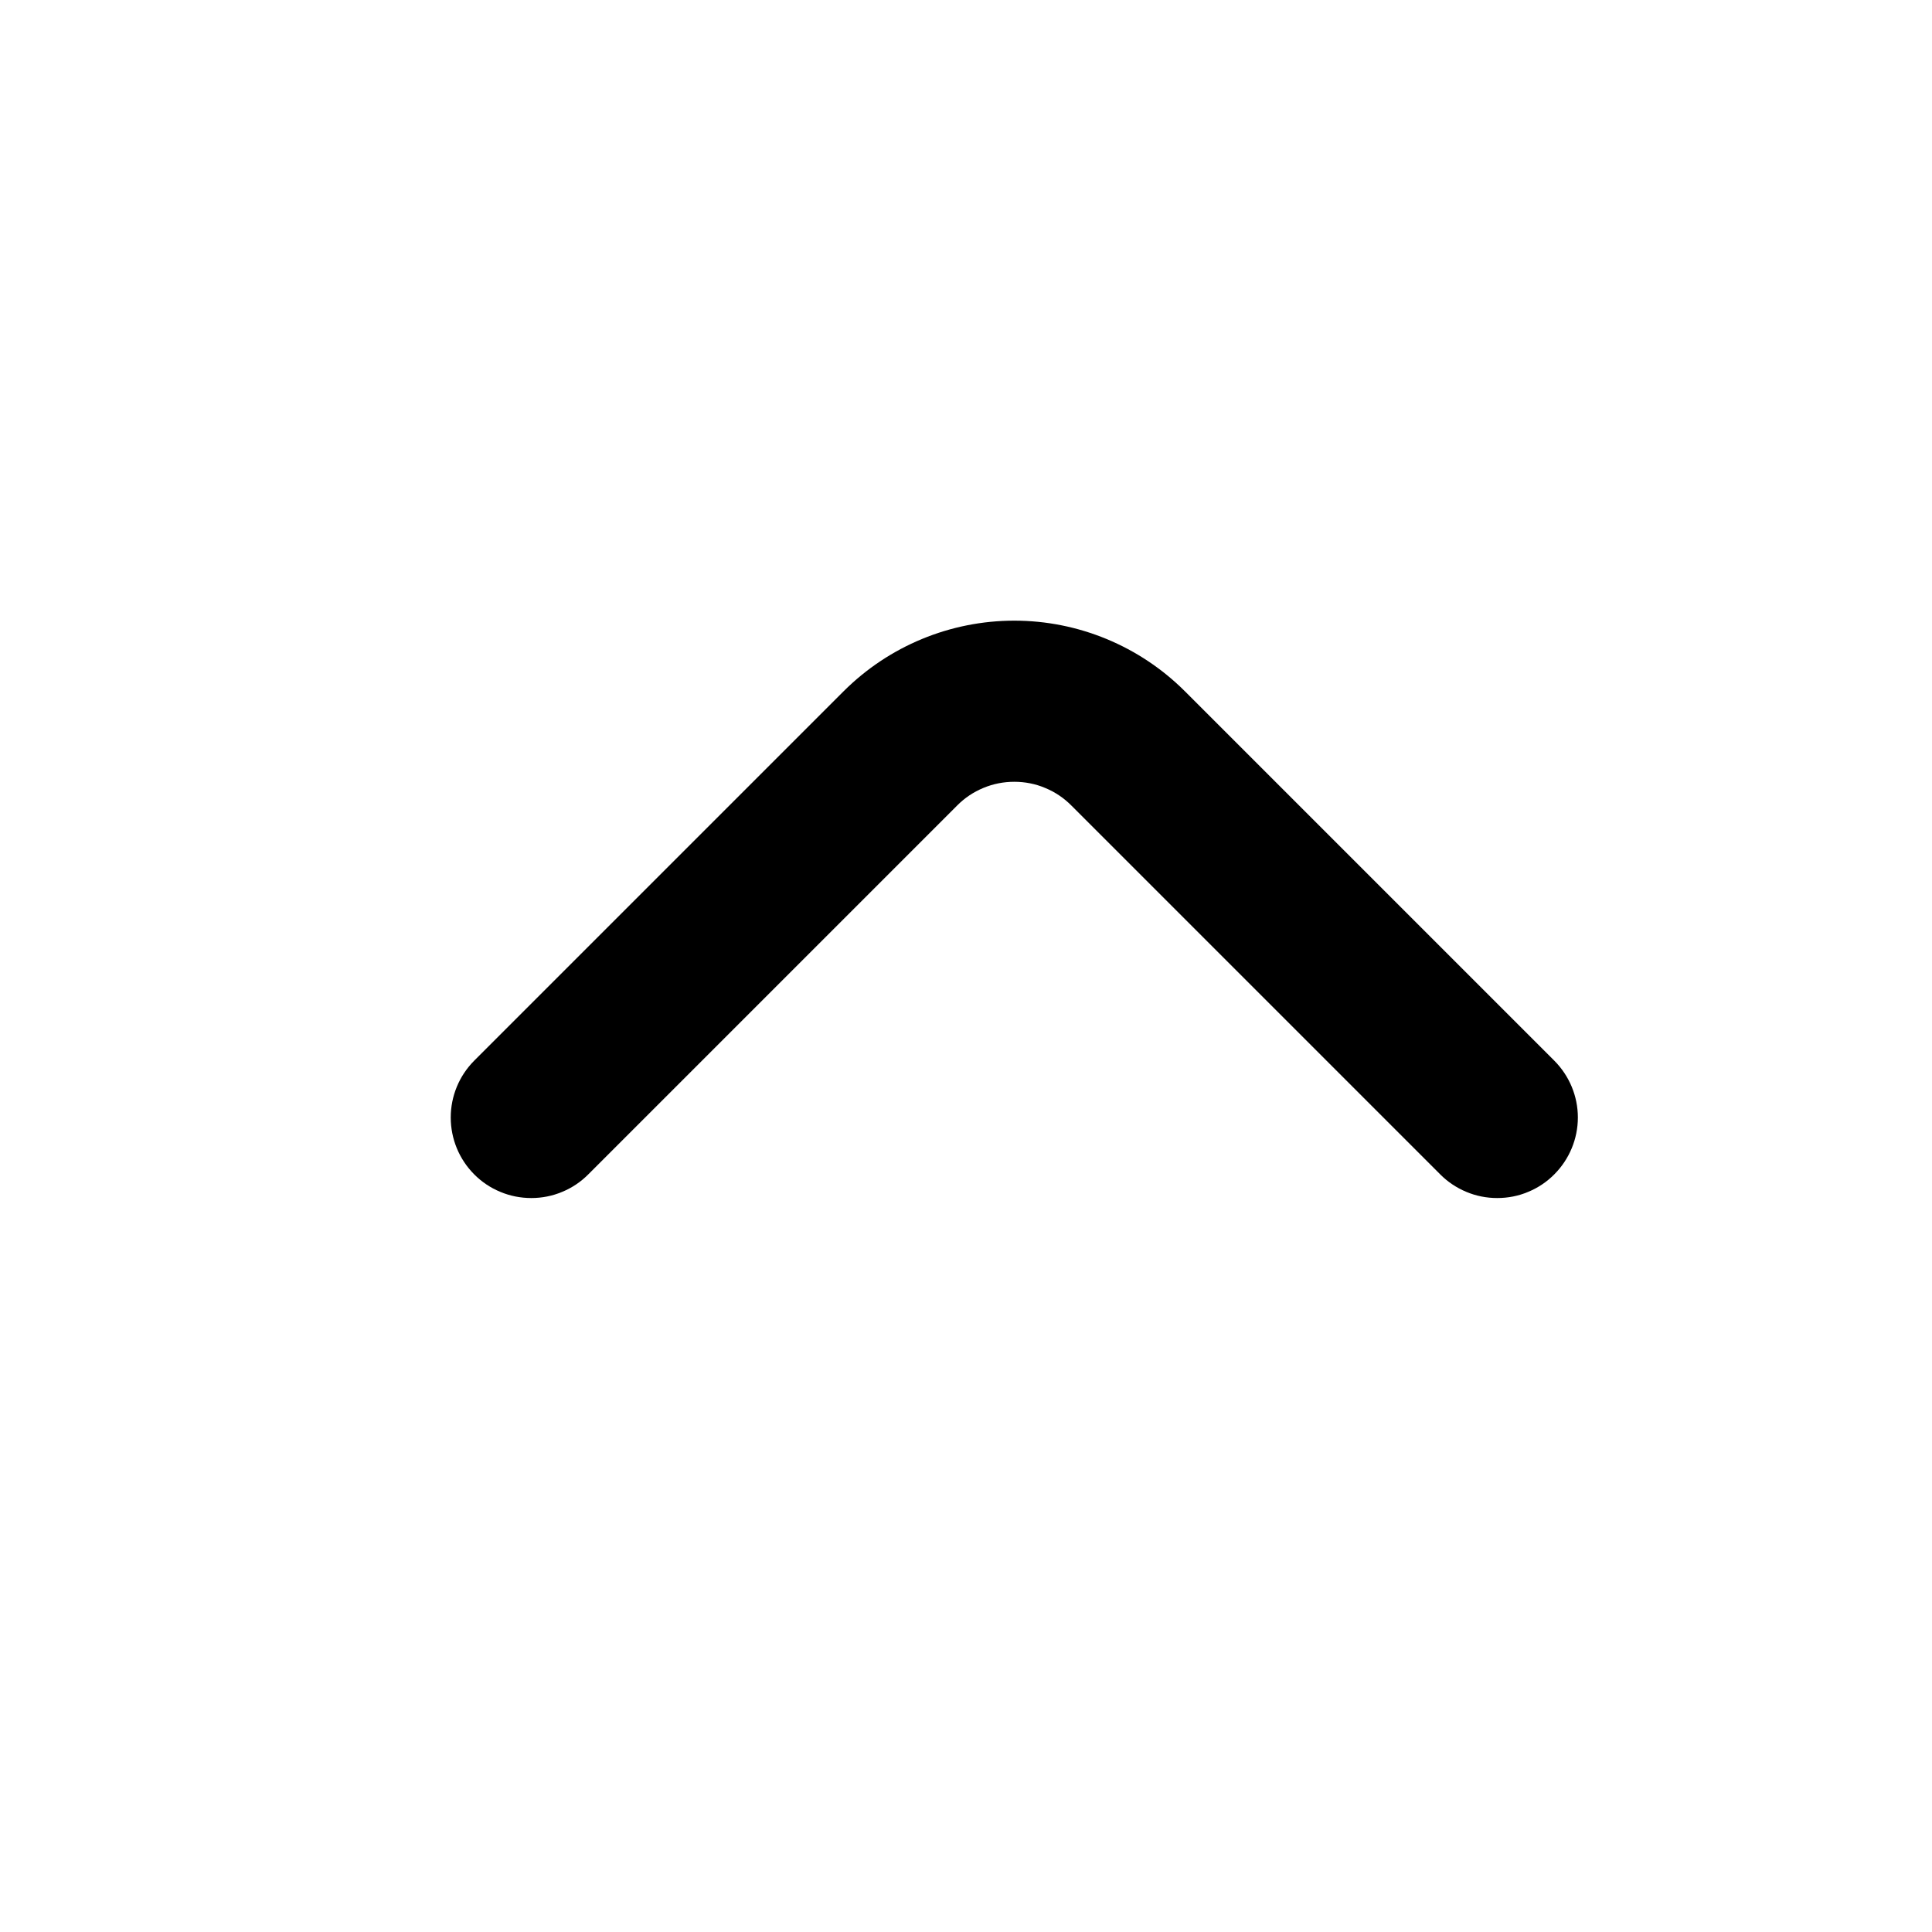 <svg width="20" height="20" viewBox="1 1 17 20" fill="none" xmlns="http://www.w3.org/2000/svg">
  <path d="M15.591 13.156C15.514 13.234 15.422 13.296 15.32 13.338C15.219 13.381 15.11 13.402 14.999 13.402C14.889 13.402 14.781 13.381 14.679 13.338C14.578 13.296 14.485 13.234 14.408 13.156L10.591 9.339C10.514 9.261 10.422 9.199 10.32 9.157C10.219 9.114 10.11 9.093 10 9.093C9.89 9.093 9.781 9.114 9.679 9.157C9.577 9.199 9.485 9.261 9.408 9.339L5.591 13.156C5.514 13.234 5.422 13.296 5.32 13.338C5.218 13.381 5.11 13.402 5 13.402C4.89 13.402 4.781 13.381 4.679 13.338C4.577 13.296 4.485 13.234 4.408 13.156C4.253 13 4.166 12.789 4.166 12.568C4.166 12.348 4.253 12.137 4.408 11.981L8.233 8.156C8.702 7.688 9.337 7.425 10 7.425C10.662 7.425 11.297 7.688 11.766 8.156L15.591 11.981C15.746 12.137 15.834 12.348 15.834 12.568C15.834 12.789 15.746 13 15.591 13.156Z" fill="currentColor"/>
</svg>
  